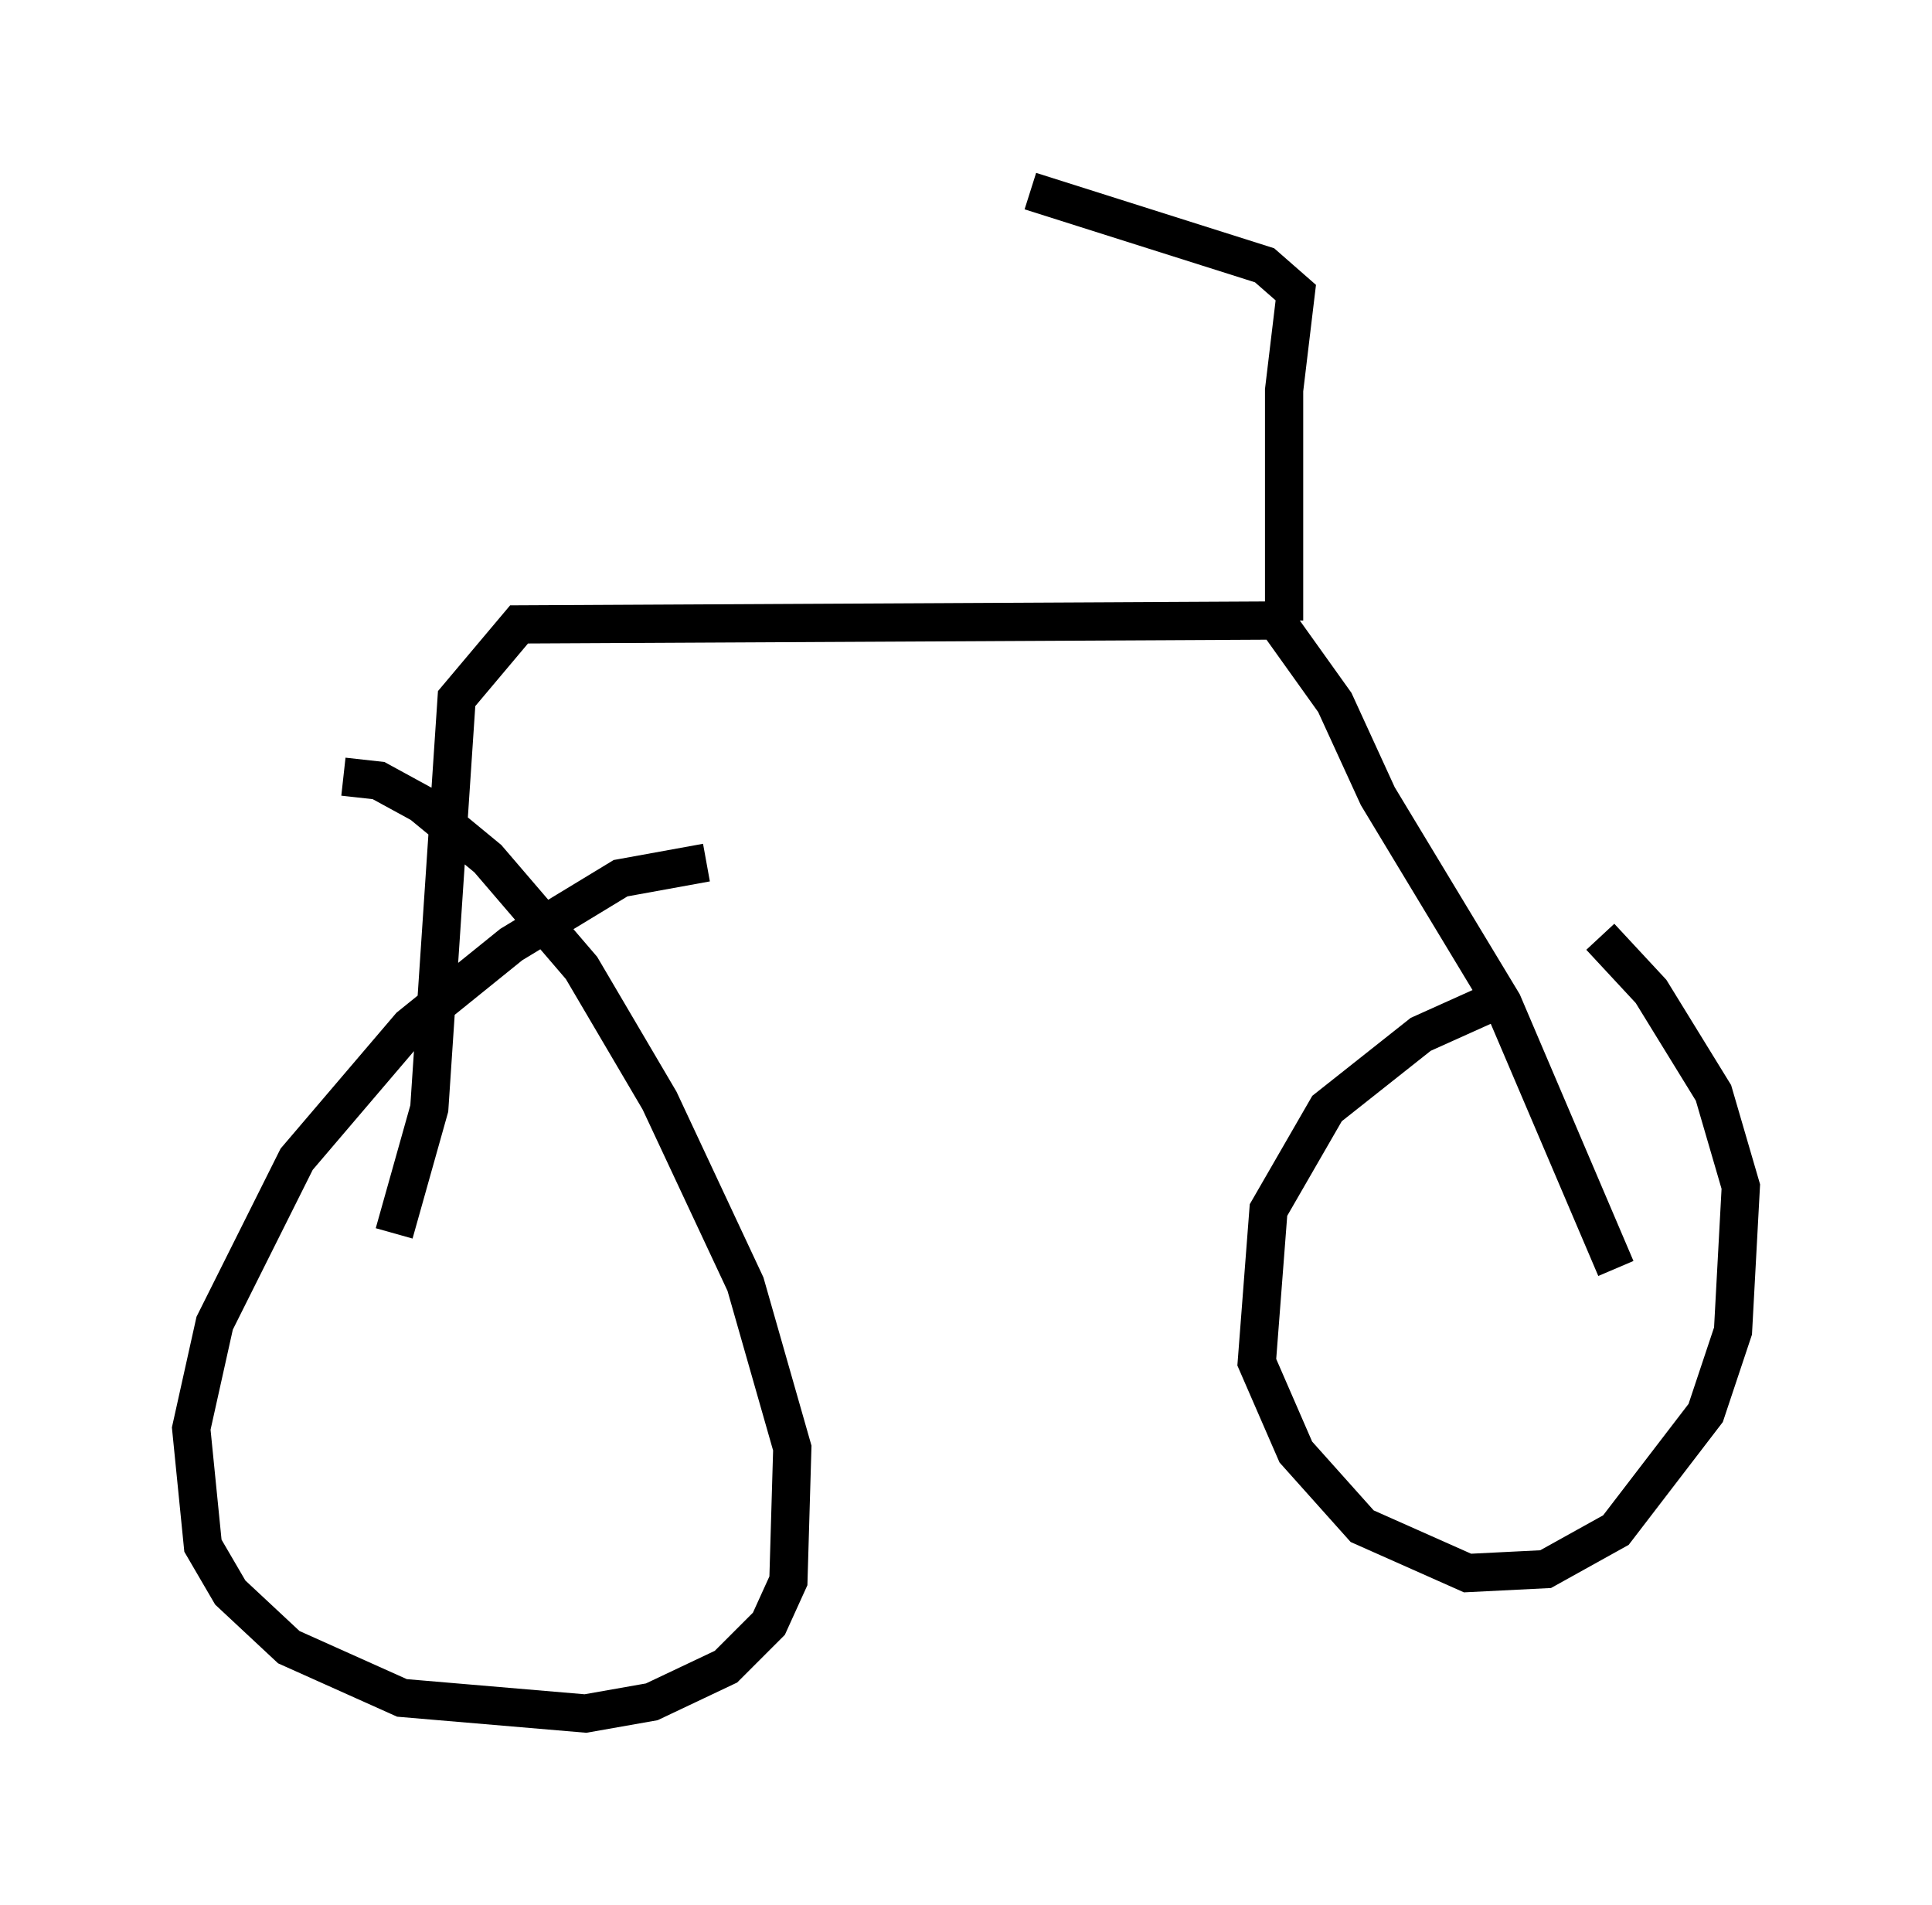 <?xml version="1.0" encoding="utf-8" ?>
<svg baseProfile="full" height="49.813" version="1.1" width="50.528" xmlns="http://www.w3.org/2000/svg" xmlns:ev="http://www.w3.org/2001/xml-events" xmlns:xlink="http://www.w3.org/1999/xlink"><defs /><rect fill="white" height="49.813" width="50.528" x="0" y="0" /><path d="M41.444, 26.234 m-2.246, -0.102 l-2.042, 0.919 -2.45, 1.94 l-1.531, 2.654 -0.306, 3.981 l1.021, 2.348 1.735, 1.94 l2.756, 1.225 2.042, -0.102 l1.838, -1.021 2.348, -3.063 l0.715, -2.144 0.204, -3.777 l-0.715, -2.45 -1.633, -2.654 l-1.327, -1.429 m-23.377, -1.94 l-2.246, 0.408 -2.858, 1.735 l-2.654, 2.144 -2.96, 3.471 l-2.144, 4.288 -0.613, 2.756 l0.306, 3.063 0.715, 1.225 l1.531, 1.429 2.96, 1.327 l4.798, 0.408 1.735, -0.306 l1.94, -0.919 1.123, -1.123 l0.51, -1.123 0.102, -3.471 l-1.225, -4.288 -2.246, -4.798 l-2.042, -3.471 -2.45, -2.858 l-1.735, -1.429 -1.123, -0.613 l-0.919, -0.102 m1.327, 11.944 l0.919, -3.267 0.715, -10.719 l1.633, -1.94 19.804, -0.102 l1.531, 2.144 1.123, 2.45 l3.267, 5.41 2.96, 6.942 m-8.677, -16.946 l0.0, -6.023 0.306, -2.552 l-0.817, -0.715 -6.125, -1.94 " fill="none" stroke="black" stroke-width="1" /></svg>